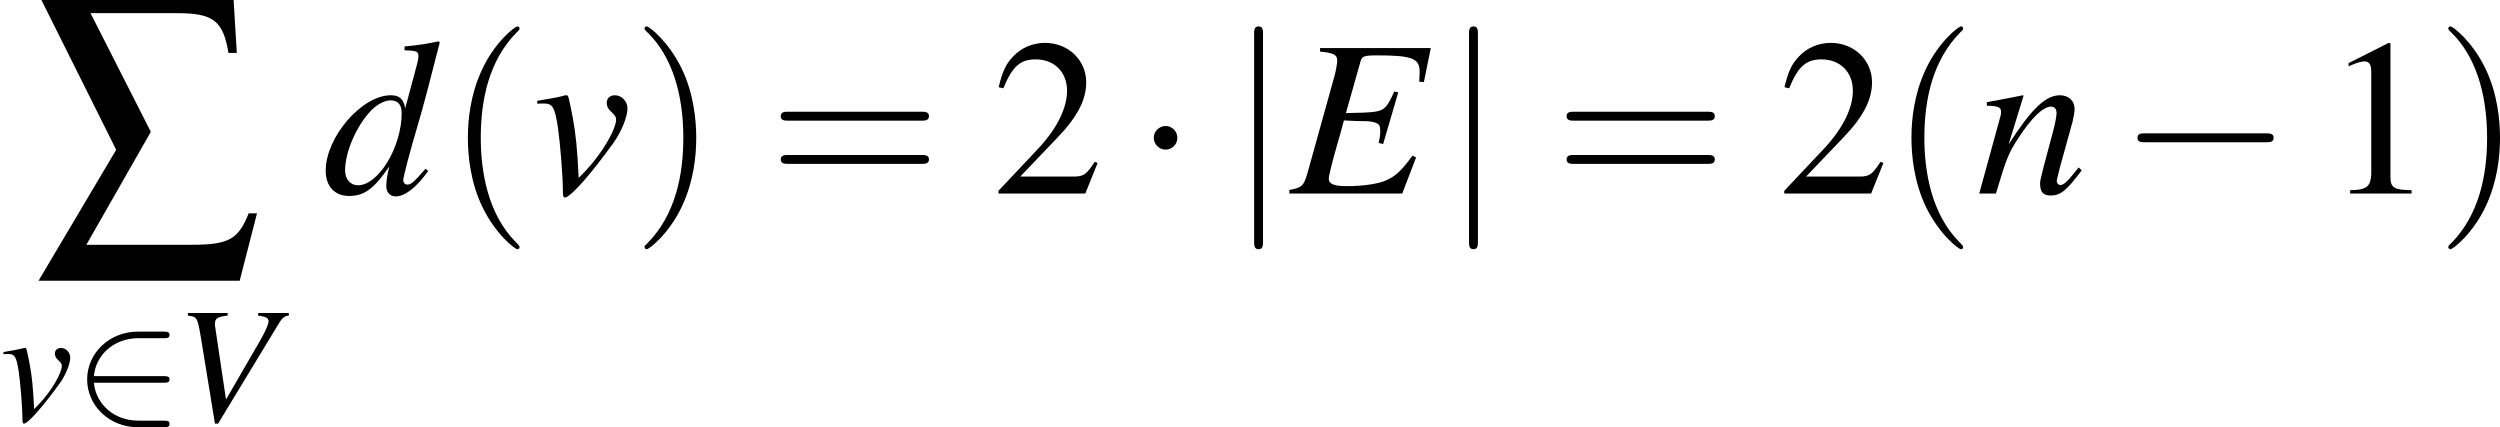 <?xml version='1.0' encoding='UTF-8'?>
<!-- This file was generated by dvisvgm 2.13.3 -->
<svg version='1.1' xmlns='http://www.w3.org/2000/svg' xmlns:xlink='http://www.w3.org/1999/xlink' width='155.933pt' height='26.648pt' viewBox='222.744 414.156 155.933 26.648'>
<defs>
<use id='g11-229' xlink:href='#g10-229' transform='scale(1.44)'/>
<use id='g18-50' xlink:href='#g13-50' transform='scale(1.233)'/>
<use id='g30-86' xlink:href='#g3-86' transform='scale(.74)'/>
<use id='g30-118' xlink:href='#g3-118' transform='scale(.74)'/>
<use id='g45-49' xlink:href='#g15-49' transform='scale(1.667)'/>
<use id='g45-50' xlink:href='#g15-50' transform='scale(1.667)'/>
<use id='g34-69' xlink:href='#g3-69'/>
<use id='g34-100' xlink:href='#g3-100'/>
<use id='g34-110' xlink:href='#g3-110'/>
<use id='g34-118' xlink:href='#g3-118'/>
<path id='g3-69' d='M6.293-6.481H1.36V-6.322C1.975-6.263 2.124-6.184 2.124-5.916C2.124-5.806 2.064-5.459 2.015-5.28L.794-.893C.625-.328 .546-.258-.01-.159V0H5.022L5.638-1.608L5.479-1.687C5.012-1.052 4.754-.794 4.327-.596C3.96-.427 3.285-.328 2.541-.328C1.985-.328 1.747-.427 1.747-.665C1.747-.774 1.856-1.241 2.104-2.114C2.233-2.551 2.323-2.878 2.422-3.256C2.769-3.236 3.077-3.226 3.196-3.226C3.583-3.236 3.861-3.176 3.97-3.077C4.02-3.027 4.04-2.938 4.04-2.769S4.02-2.471 3.97-2.253L4.169-2.203L4.844-4.506L4.665-4.546C4.288-3.702 4.198-3.643 3.295-3.603C3.176-3.603 2.859-3.593 2.511-3.583L3.166-5.896C3.226-6.114 3.335-6.154 3.891-6.154C5.449-6.154 5.796-6.025 5.796-5.429C5.796-5.3 5.787-5.151 5.777-4.983L5.985-4.963L6.293-6.481Z'/>
<path id='g3-86' d='M6.829-6.481H4.983V-6.322C5.429-6.273 5.608-6.174 5.608-5.985S5.419-5.37 5.092-4.804L3.047-1.27L2.392-5.667C2.382-5.717 2.382-5.757 2.382-5.816C2.382-6.154 2.521-6.253 3.146-6.322V-6.481H.754V-6.322C1.31-6.253 1.33-6.223 1.538-4.983L2.382 .179H2.571L6.273-5.925C6.442-6.193 6.6-6.313 6.829-6.322V-6.481Z'/>
<path id='g3-100' d='M4.595-1.102C4.059-.486 3.95-.397 3.782-.397C3.682-.397 3.603-.486 3.603-.596C3.603-.734 3.921-1.945 4.248-3.037C4.516-3.95 4.724-4.744 5.231-6.729L5.181-6.779C4.655-6.67 4.298-6.61 3.662-6.551V-6.382C4.208-6.362 4.278-6.332 4.278-6.124C4.278-5.995 4.268-5.935 4.129-5.429L3.692-3.801C3.613-4.218 3.434-4.377 3.047-4.377C1.757-4.377 .149-2.511 .149-1.022C.149-.318 .546 .109 1.191 .109C1.866 .109 2.303-.208 2.978-1.201C2.868-.695 2.849-.546 2.849-.318C2.849-.05 3.017 .129 3.265 .129C3.682 .129 4.198-.278 4.715-1.002L4.595-1.102ZM3.087-4.149C3.385-4.129 3.533-3.94 3.533-3.583C3.533-2.074 2.501-.367 1.588-.367C1.251-.367 1.012-.635 1.012-1.022C1.012-1.846 1.509-2.997 2.164-3.692C2.442-3.98 2.809-4.169 3.087-4.149Z'/>
<path id='g3-110' d='M4.566-1.161L4.357-.903C4.069-.536 3.891-.377 3.752-.377C3.672-.377 3.593-.457 3.593-.536C3.593-.605 3.593-.605 3.732-1.161L4.298-3.206C4.347-3.414 4.387-3.633 4.387-3.772C4.387-4.129 4.119-4.377 3.732-4.377C3.097-4.377 2.471-3.782 1.449-2.194L2.114-4.357L2.084-4.377C1.548-4.268 1.34-4.228 .476-4.069V-3.911C.983-3.901 1.112-3.841 1.112-3.643C1.112-3.583 1.102-3.524 1.092-3.474L.139 0H.883C1.35-1.568 1.439-1.787 1.876-2.462C2.471-3.375 2.978-3.871 3.345-3.871C3.494-3.871 3.583-3.762 3.583-3.583C3.583-3.464 3.524-3.136 3.444-2.829L3.007-1.191C2.878-.685 2.849-.546 2.849-.447C2.849-.069 2.988 .089 3.315 .089C3.762 .089 4.02-.119 4.705-1.032L4.566-1.161Z'/>
<path id='g3-118' d='M.208-4C.318-4.01 .397-4.01 .506-4.01C.893-4.01 .993-3.841 1.131-2.928C1.231-2.243 1.35-.744 1.35-.169C1.35 .109 1.37 .179 1.439 .179C1.687 .179 2.61-.873 3.623-2.283C3.97-2.779 4.228-3.424 4.228-3.792C4.228-4.109 3.97-4.377 3.672-4.377C3.454-4.377 3.305-4.248 3.305-4.04C3.305-3.881 3.365-3.762 3.543-3.603C3.672-3.484 3.722-3.404 3.722-3.305C3.722-2.849 3.067-1.747 2.362-1.012L2.055-.695C1.985-2.094 1.926-2.61 1.797-3.345C1.598-4.357 1.598-4.377 1.509-4.377C1.459-4.377 1.39-4.367 1.31-4.337C1.131-4.288 .586-4.189 .208-4.129V-4Z'/>
<use id='g46-40' xlink:href='#g38-40' transform='scale(1.667)'/>
<use id='g46-41' xlink:href='#g38-41' transform='scale(1.667)'/>
<use id='g46-61' xlink:href='#g38-61' transform='scale(1.667)'/>
<use id='g23-0' xlink:href='#g13-0' transform='scale(1.667)'/>
<use id='g23-1' xlink:href='#g13-1' transform='scale(1.667)'/>
<use id='g23-106' xlink:href='#g13-106' transform='scale(1.667)'/>
<path id='g10-229' d='M1.747-7.057H4.407C5.548-7.057 5.846-6.829 6.015-5.826H6.273L6.174-7.464H.228L2.541-2.829L.139 1.221H6.362L6.898-.864H6.64C6.322-.06 6.025 .109 4.873 .109H1.618L3.613-3.385L1.747-7.057Z'/>
<path id='g13-0' d='M3.925-1.37C4.026-1.37 4.133-1.37 4.133-1.489S4.026-1.608 3.925-1.608H.703C.601-1.608 .494-1.608 .494-1.489S.601-1.37 .703-1.37H3.925Z'/>
<path id='g13-1' d='M1.143-1.489C1.143-1.662 1-1.804 .828-1.804S.512-1.662 .512-1.489S.655-1.173 .828-1.173S1.143-1.316 1.143-1.489Z'/>
<path id='g13-50' d='M3.263-1.37C3.365-1.37 3.472-1.37 3.472-1.489S3.365-1.608 3.263-1.608H.738C.81-2.406 1.495-2.978 2.334-2.978H3.263C3.365-2.978 3.472-2.978 3.472-3.097S3.365-3.216 3.263-3.216H2.323C1.304-3.216 .494-2.442 .494-1.489S1.304 .238 2.323 .238H3.263C3.365 .238 3.472 .238 3.472 .119S3.365 0 3.263 0H2.334C1.495 0 .81-.572 .738-1.37H3.263Z'/>
<path id='g13-106' d='M.947-4.252C.947-4.359 .947-4.466 .828-4.466S.709-4.359 .709-4.252V1.274C.709 1.382 .709 1.489 .828 1.489S.947 1.382 .947 1.274V-4.252Z'/>
<path id='g15-49' d='M1.733-4.026L.661-3.484V-3.4C.732-3.43 .798-3.454 .822-3.466C.929-3.508 1.03-3.531 1.09-3.531C1.215-3.531 1.268-3.442 1.268-3.252V-.554C1.268-.357 1.221-.22 1.126-.167C1.036-.113 .953-.095 .703-.089V0H2.346V-.089C1.876-.095 1.781-.155 1.781-.441V-4.014L1.733-4.026Z'/>
<path id='g15-50' d='M2.829-.816L2.751-.846C2.531-.506 2.454-.453 2.186-.453H.762L1.763-1.501C2.293-2.055 2.525-2.507 2.525-2.972C2.525-3.567 2.043-4.026 1.423-4.026C1.096-4.026 .786-3.895 .566-3.657C.375-3.454 .286-3.263 .185-2.841L.31-2.811C.548-3.394 .762-3.585 1.173-3.585C1.673-3.585 2.013-3.246 2.013-2.745C2.013-2.281 1.739-1.727 1.239-1.197L.179-.071V0H2.501L2.829-.816Z'/>
<path id='g38-40' d='M1.971 1.429C1.971 1.411 1.971 1.399 1.87 1.298C1.126 .548 .935-.578 .935-1.489C.935-2.525 1.161-3.561 1.894-4.306C1.971-4.377 1.971-4.389 1.971-4.407C1.971-4.449 1.947-4.466 1.912-4.466C1.852-4.466 1.316-4.061 .965-3.305C.661-2.65 .59-1.989 .59-1.489C.59-1.024 .655-.304 .983 .369C1.34 1.102 1.852 1.489 1.912 1.489C1.947 1.489 1.971 1.471 1.971 1.429Z'/>
<path id='g38-41' d='M1.721-1.489C1.721-1.953 1.656-2.674 1.328-3.347C.971-4.079 .459-4.466 .399-4.466C.363-4.466 .339-4.443 .339-4.407C.339-4.389 .339-4.377 .453-4.27C1.036-3.68 1.376-2.733 1.376-1.489C1.376-.47 1.155 .578 .417 1.328C.339 1.399 .339 1.411 .339 1.429C.339 1.465 .363 1.489 .399 1.489C.459 1.489 .995 1.084 1.346 .328C1.65-.328 1.721-.989 1.721-1.489Z'/>
<path id='g38-61' d='M4.091-1.947C4.181-1.947 4.294-1.947 4.294-2.066S4.181-2.186 4.097-2.186H.53C.447-2.186 .333-2.186 .333-2.066S.447-1.947 .536-1.947H4.091ZM4.097-.792C4.181-.792 4.294-.792 4.294-.911S4.181-1.03 4.091-1.03H.536C.447-1.03 .333-1.03 .333-.911S.447-.792 .53-.792H4.097Z'/>
</defs>
<g id='page1' transform='matrix(1.4 0 0 1.4 0 0)'>
<use x='160.62' y='306.574' xlink:href='#g11-229'/>
<use x='159.103' y='314.566' xlink:href='#g30-118'/>
<use x='162.376' y='314.566' xlink:href='#g18-50'/>
<use x='166.917' y='314.566' xlink:href='#g30-86'/>
<use x='173.465' y='304.447' xlink:href='#g34-100'/>
<use x='178.964' y='304.447' xlink:href='#g46-40'/>
<use x='182.83' y='304.447' xlink:href='#g34-118'/>
<use x='187.253' y='304.447' xlink:href='#g46-41'/>
<use x='193.332' y='304.447' xlink:href='#g46-61'/>
<use x='203.287' y='304.447' xlink:href='#g45-50'/>
<use x='209.652' y='304.447' xlink:href='#g23-1'/>
<use x='213.795' y='304.447' xlink:href='#g23-106'/>
<use x='216.555' y='304.447' xlink:href='#g34-69'/>
<use x='223.369' y='304.447' xlink:href='#g23-106'/>
<use x='228.343' y='304.447' xlink:href='#g46-61'/>
<use x='238.297' y='304.447' xlink:href='#g45-50'/>
<use x='243.279' y='304.447' xlink:href='#g46-40'/>
<use x='247.144' y='304.447' xlink:href='#g34-110'/>
<use x='253.509' y='304.447' xlink:href='#g23-0'/>
<use x='262.634' y='304.447' xlink:href='#g45-49'/>
<use x='267.615' y='304.447' xlink:href='#g46-41'/>
</g>
</svg>